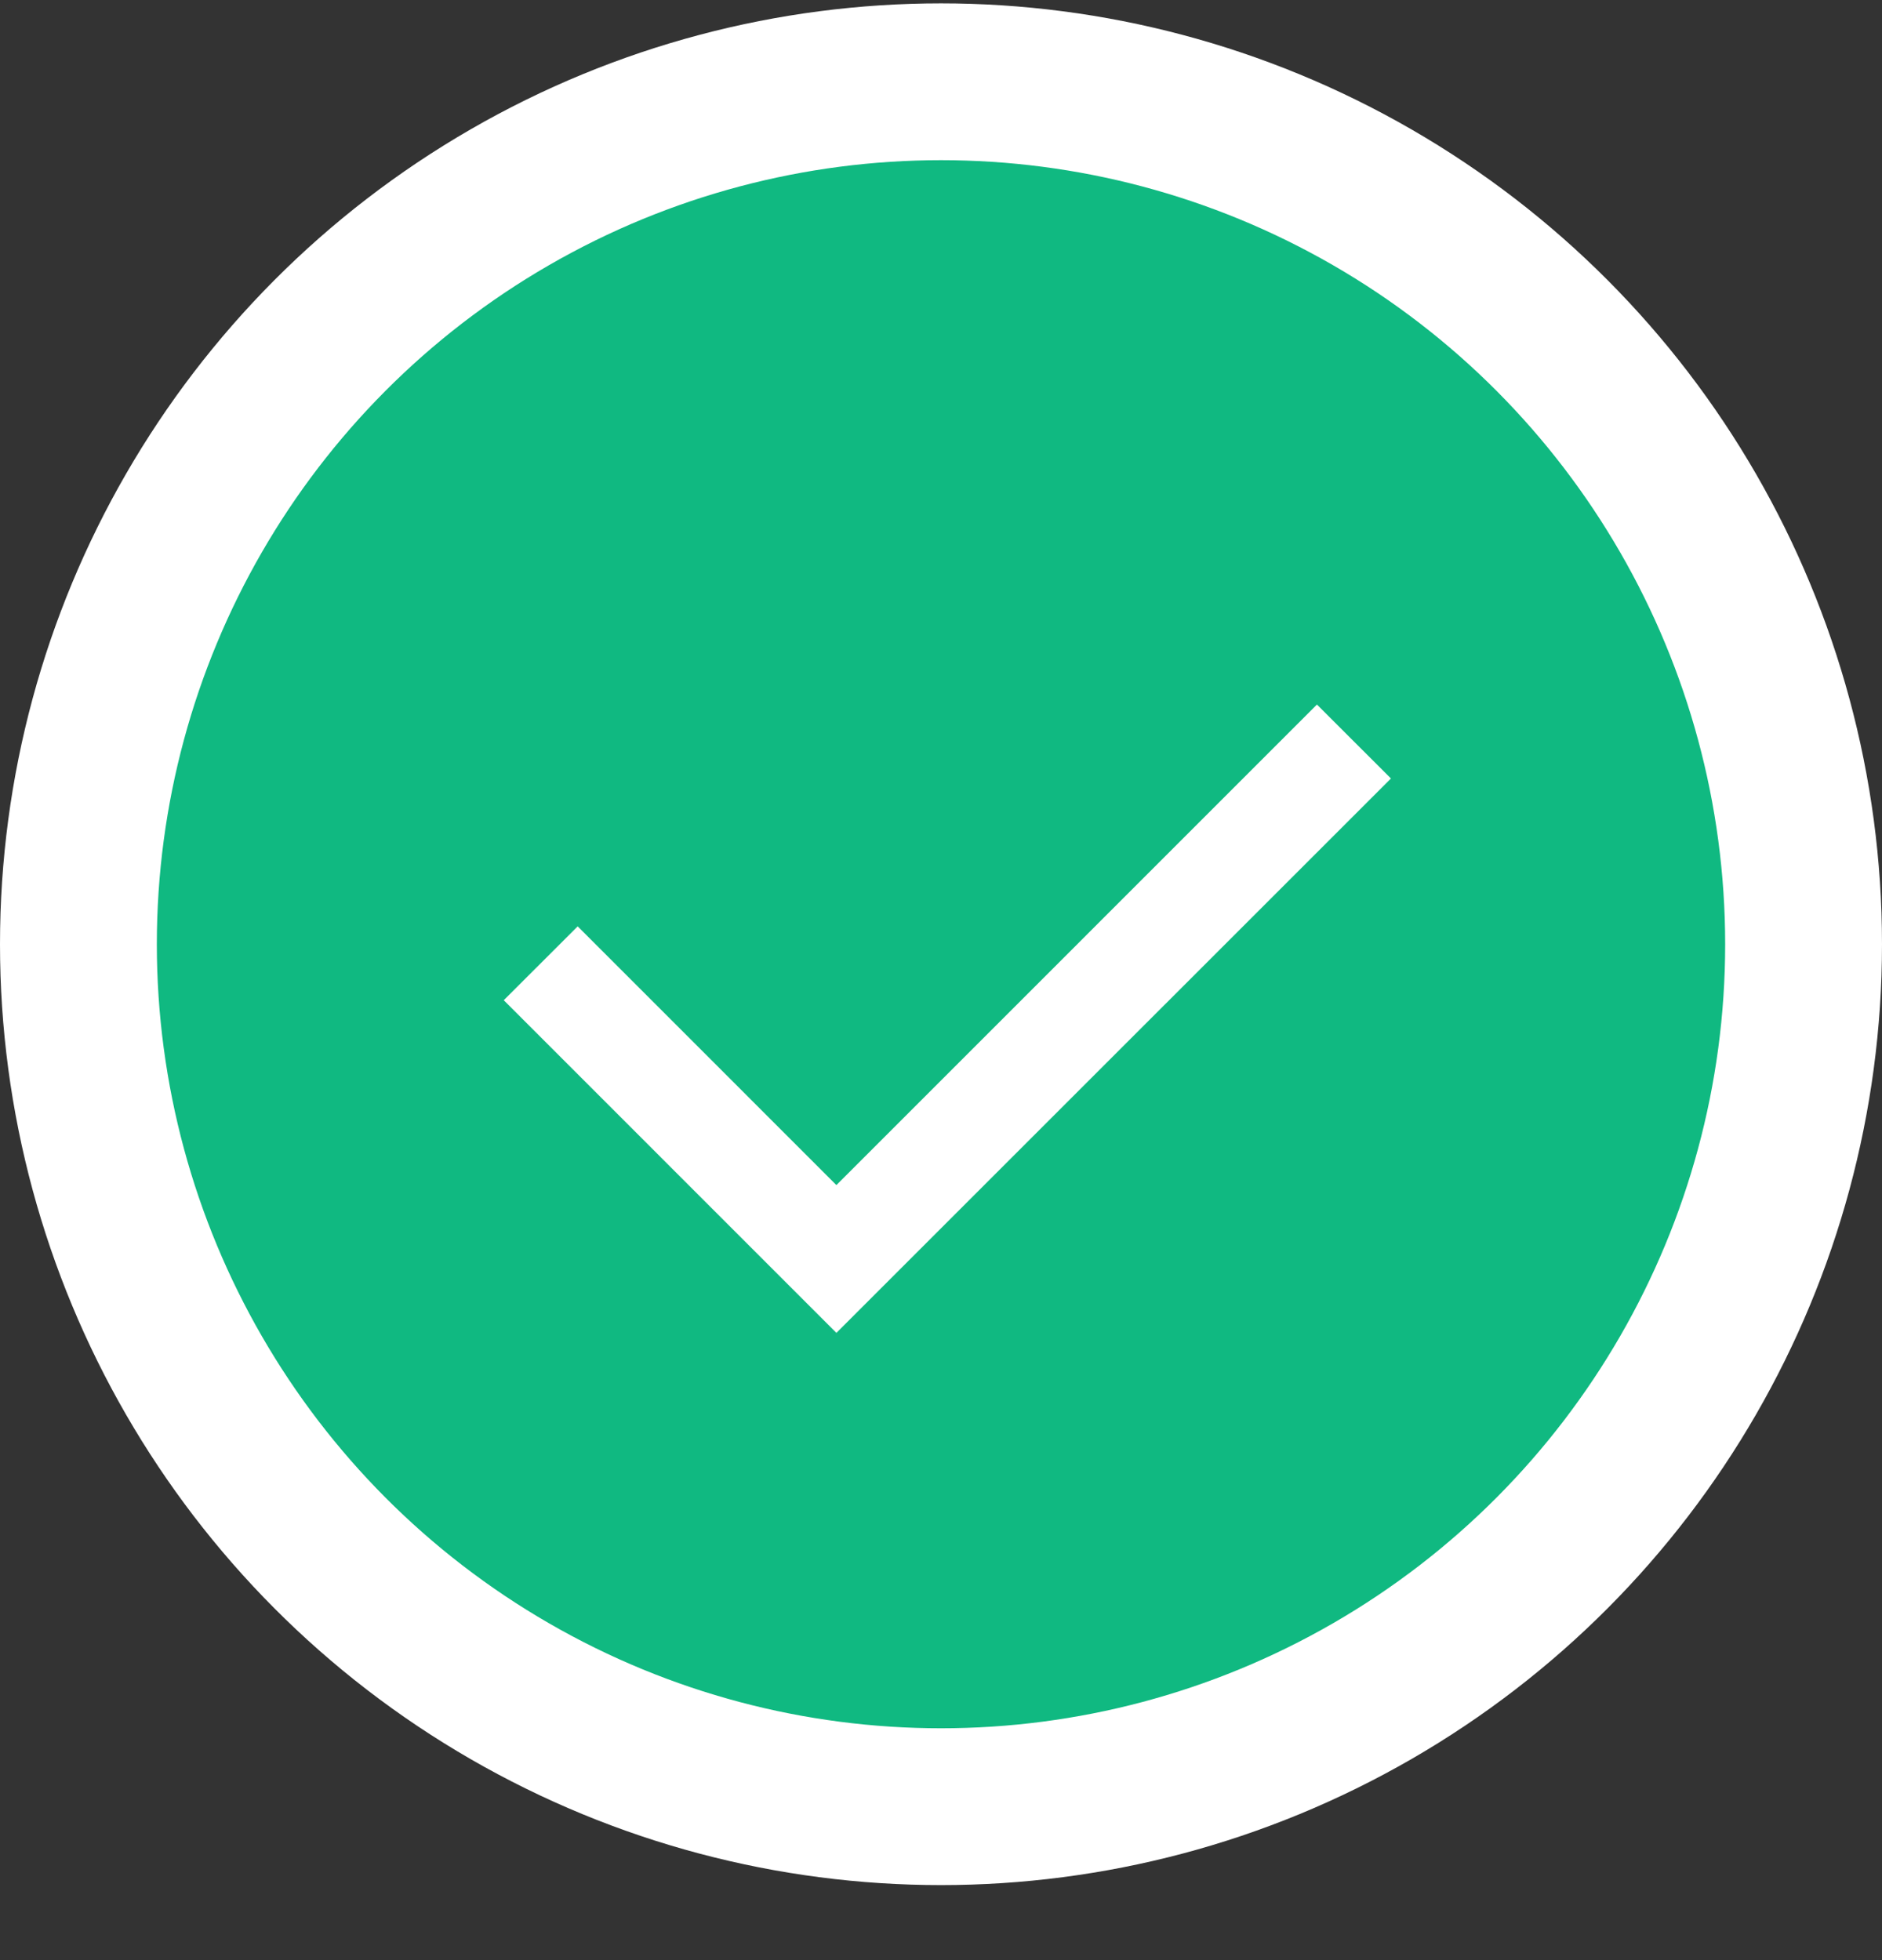 <svg width="24" height="25" viewBox="0 0 24 25" fill="none" xmlns="http://www.w3.org/2000/svg">
<rect x="0" y="0" width="24" height="25" fill="#333333" stroke="none"/>
<g clip-path="url(#clip0_321_2338)">
<circle cx="12" cy="12.043" r="11" fill="#10B981" stroke="white" stroke-width="2"/>
<g clip-path="url(#clip1_321_2338)">
<path d="M10.666 15.115L16.794 8.986L17.738 9.929L10.666 17L6.424 12.757L7.367 11.815L10.666 15.115Z" fill="white"/>
</g>
</g>
<defs>
<clipPath id="clip0_321_2338">
<rect width="24" height="25" fill="white"/>
</clipPath>
<clipPath id="clip1_321_2338">
<rect width="16" height="16" fill="white" transform="translate(4 5)"/>
</clipPath>
</defs>
</svg>
